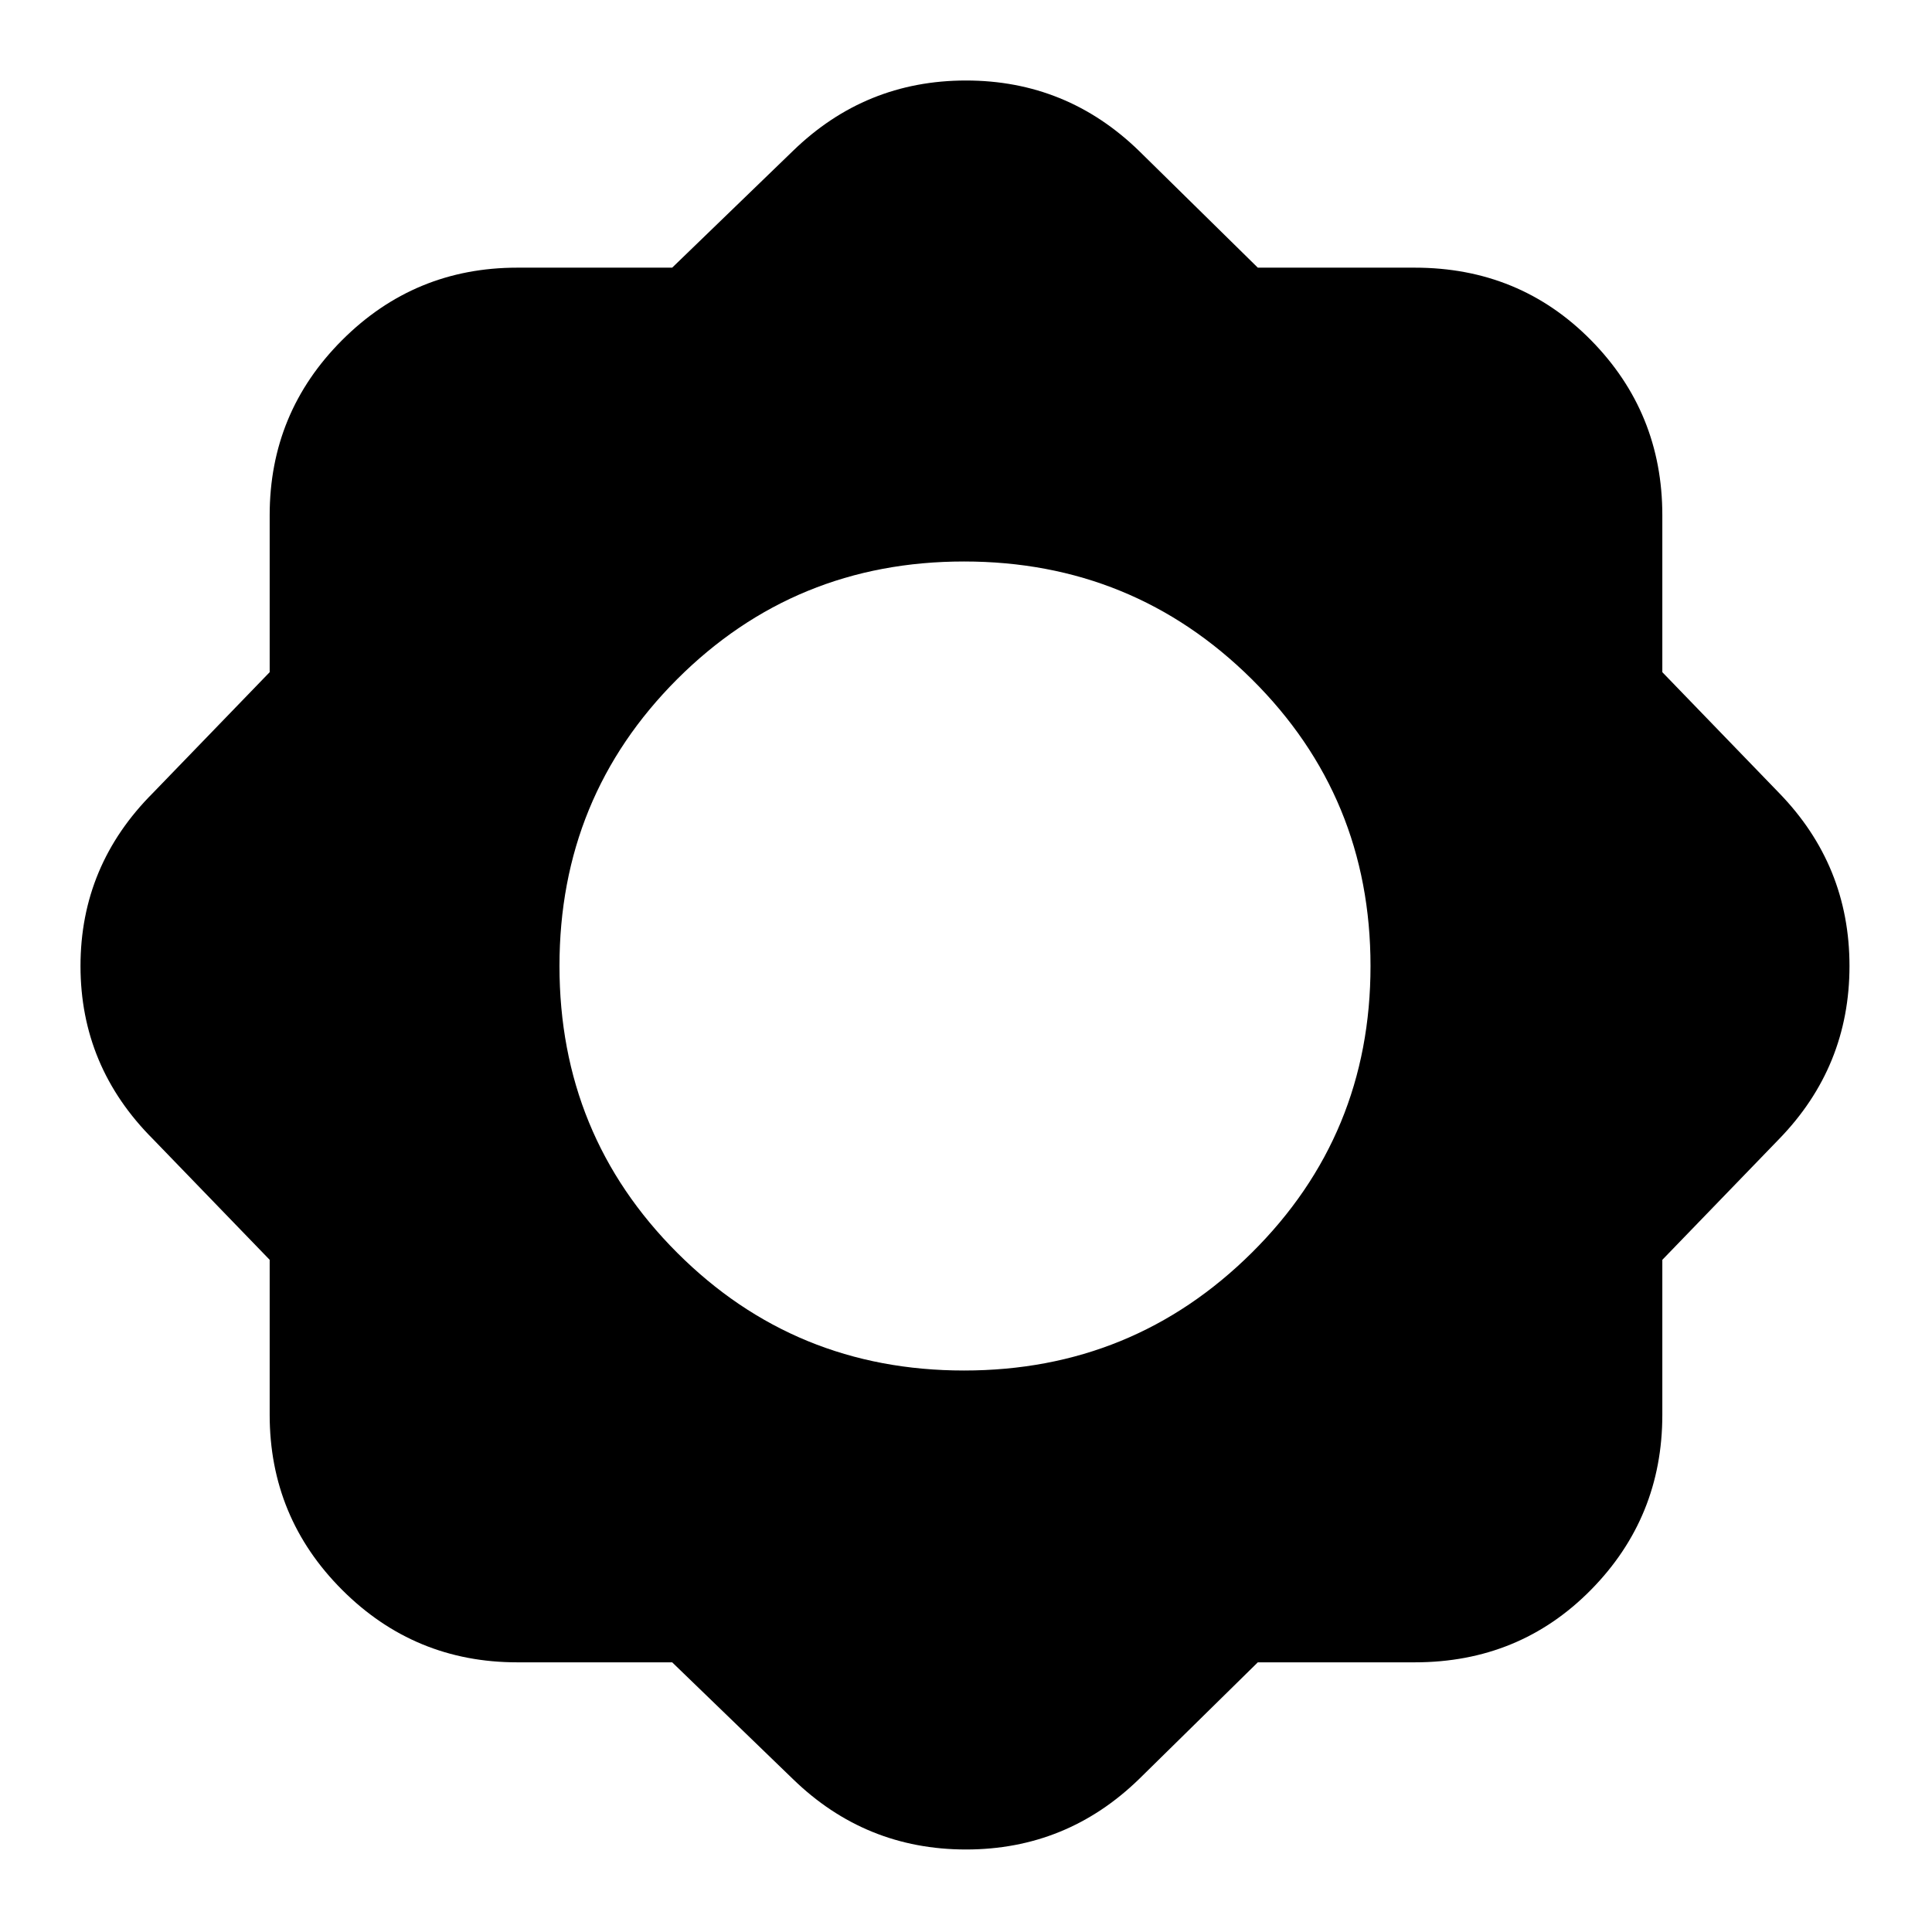 <svg xmlns="http://www.w3.org/2000/svg" height="24" width="24"><path d="M8.35 20.65H6.425Q5.15 20.65 4.25 19.75Q3.35 18.85 3.35 17.575V15.65L1.9 14.15Q1 13.25 1 12Q1 10.75 1.9 9.85L3.35 8.35V6.4Q3.35 5.125 4.25 4.225Q5.15 3.325 6.425 3.325H8.35L9.85 1.875Q10.75 1 12 1Q13.25 1 14.15 1.875L15.625 3.325H17.575Q18.875 3.325 19.763 4.225Q20.65 5.125 20.65 6.4V8.35L22.1 9.85Q22.975 10.75 22.975 12Q22.975 13.25 22.1 14.15L20.65 15.65V17.575Q20.65 18.85 19.763 19.75Q18.875 20.65 17.575 20.65H15.625L14.15 22.1Q13.25 22.975 12 22.975Q10.75 22.975 9.85 22.1ZM11.975 17.025Q14.075 17.025 15.55 15.562Q17.025 14.1 17.025 12Q17.025 9.9 15.55 8.437Q14.075 6.975 11.975 6.975Q9.875 6.975 8.412 8.437Q6.95 9.9 6.95 12Q6.95 14.1 8.412 15.562Q9.875 17.025 11.975 17.025Z"/></svg>